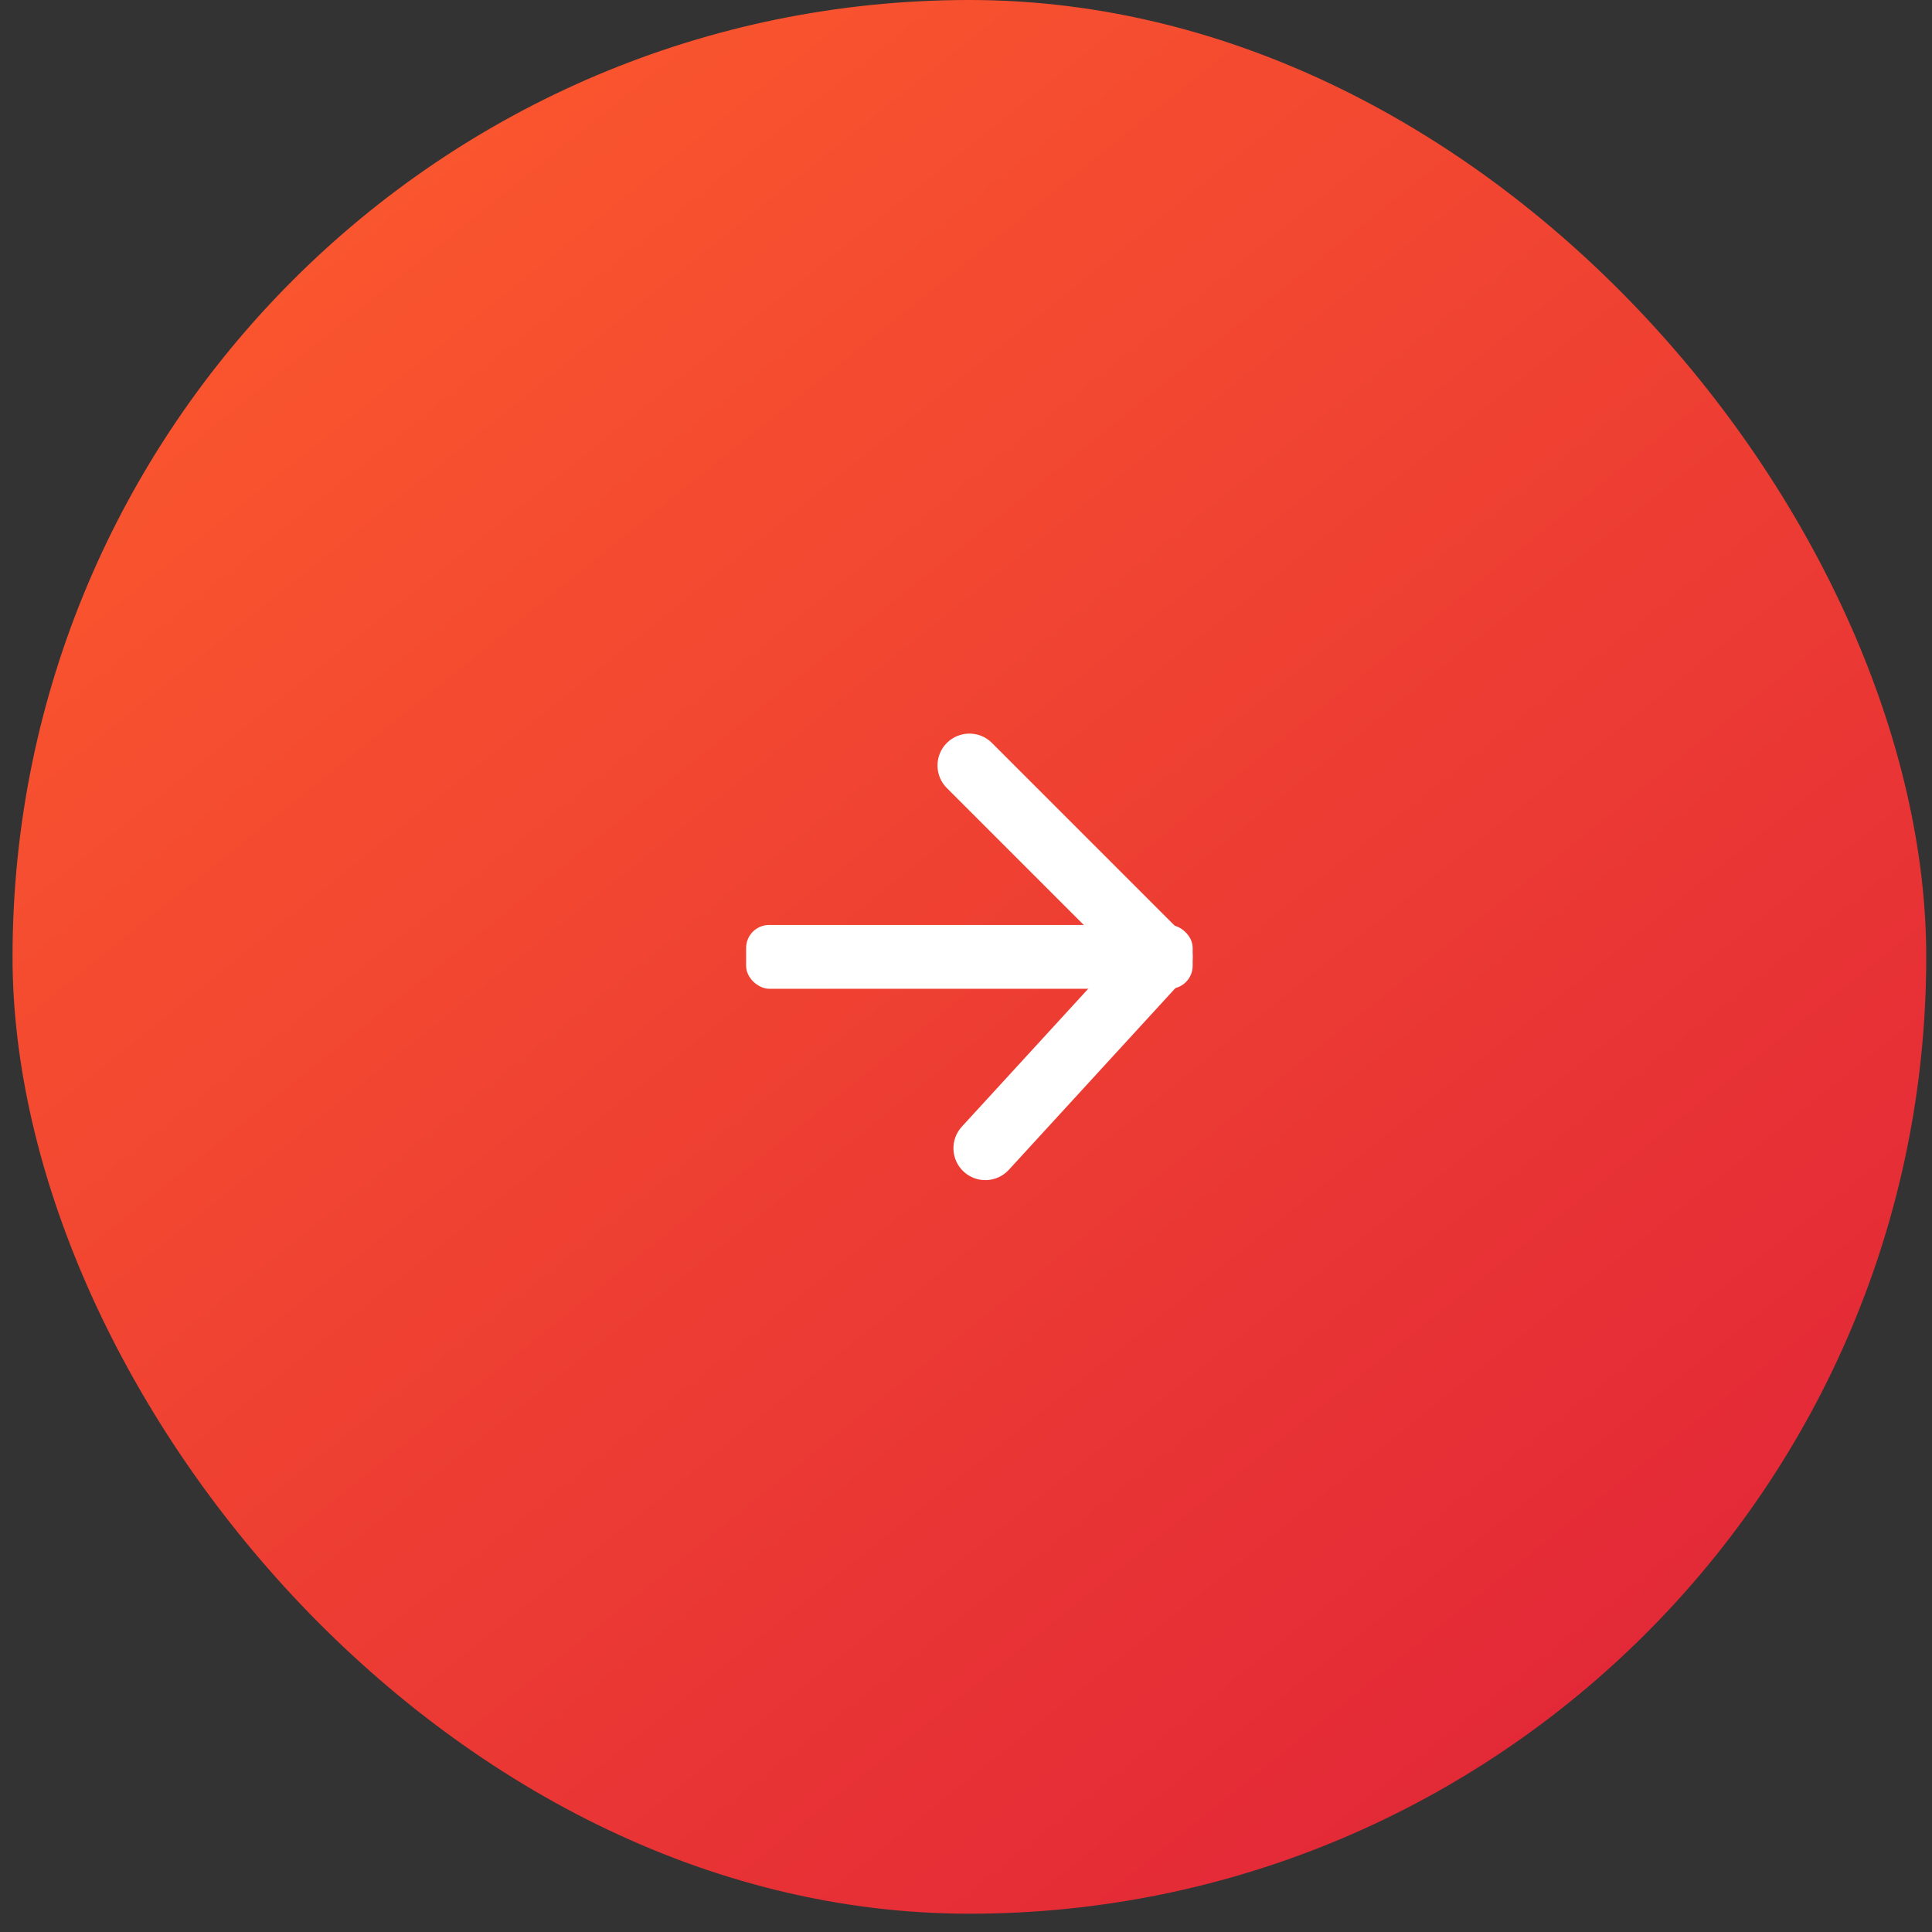 <svg width="84" height="84" viewBox="0 0 84 84" fill="none" xmlns="http://www.w3.org/2000/svg">
<rect x="0" y="0" width="84" height="84" fill="#333333" stroke="none"/>
<rect x="0.545" width="83.205" height="83.205" rx="41.603" fill="url(#paint0_linear)"/>
<rect width="2.774" height="19.415" rx="1" transform="matrix(0 1 1 0 32.44 40.216)" fill="white"/>
<path d="M41.167 34.263C40.625 33.721 40.625 32.843 41.167 32.302C41.708 31.76 42.586 31.76 43.128 32.302L51.448 40.622C51.973 41.147 51.992 41.992 51.49 42.54L43.863 50.86C43.345 51.425 42.468 51.463 41.904 50.946C41.339 50.428 41.301 49.551 41.818 48.986L48.548 41.644L41.167 34.263Z" fill="white"/>
<defs>
<linearGradient id="paint0_linear" x1="146.154" y1="83.205" x2="45.791" y2="-41.849" gradientUnits="userSpaceOnUse">
<stop stop-color="#D40C3D"/>
<stop offset="1" stop-color="#FF602C"/>
</linearGradient>
</defs>
</svg>
